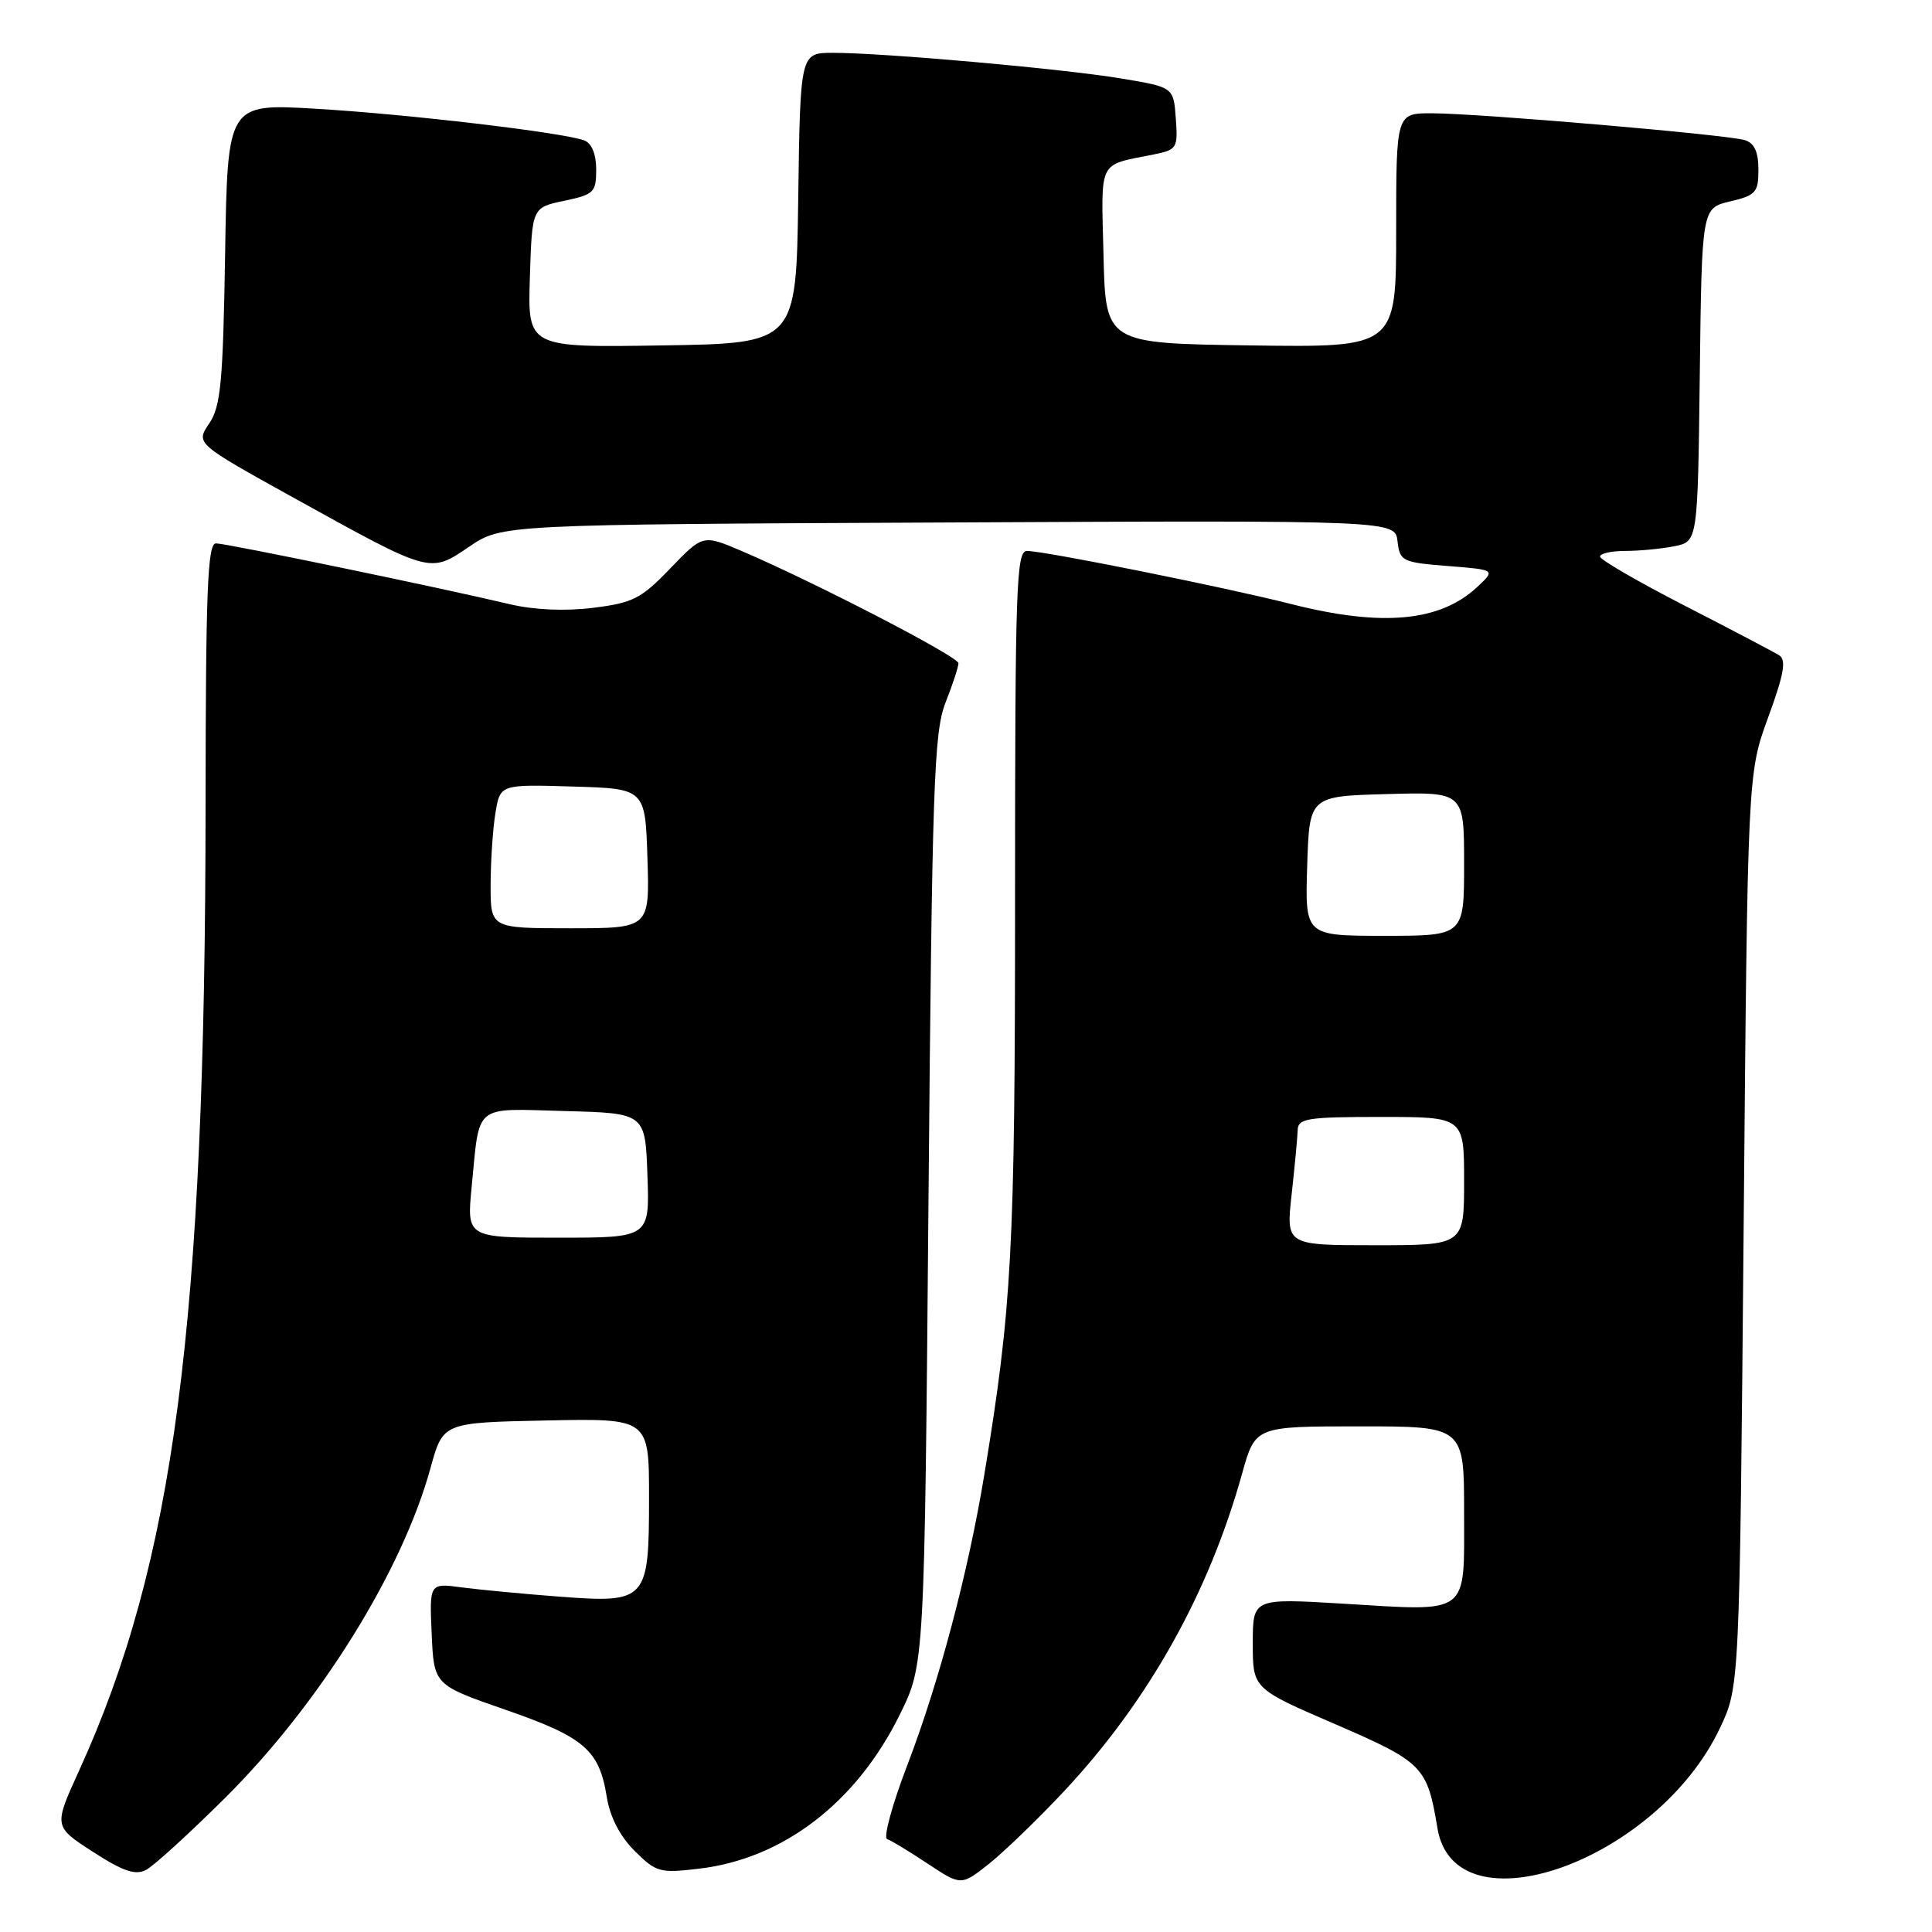 <?xml version="1.0" encoding="UTF-8" standalone="no"?>
<!DOCTYPE svg PUBLIC "-//W3C//DTD SVG 1.1//EN" "http://www.w3.org/Graphics/SVG/1.1/DTD/svg11.dtd" >
<svg xmlns="http://www.w3.org/2000/svg" xmlns:xlink="http://www.w3.org/1999/xlink" version="1.1" viewBox="0 0 256 256">
 <g >
 <path fill="currentColor"
d=" M 141.01 237.33 C 152.17 225.40 160.18 211.10 164.59 195.24 C 166.33 189.00 166.33 189.00 180.16 189.00 C 194.00 189.00 194.00 189.00 194.00 200.43 C 194.00 214.19 194.90 213.52 177.89 212.49 C 166.00 211.78 166.00 211.78 166.00 217.76 C 166.00 223.75 166.00 223.75 176.92 228.46 C 188.58 233.51 189.11 234.05 190.47 242.25 C 192.77 256.13 219.52 246.66 227.89 229.00 C 230.50 223.50 230.50 223.50 231.04 163.00 C 231.57 102.50 231.57 102.50 234.29 95.06 C 236.39 89.33 236.72 87.44 235.75 86.83 C 235.06 86.40 229.44 83.44 223.26 80.27 C 217.08 77.10 212.02 74.16 212.01 73.75 C 212.01 73.34 213.52 73.00 215.37 73.00 C 217.23 73.00 220.15 72.72 221.86 72.38 C 224.96 71.76 224.96 71.76 225.23 49.67 C 225.50 27.57 225.50 27.57 229.25 26.69 C 232.66 25.88 233.00 25.50 233.00 22.47 C 233.00 20.14 232.46 18.96 231.21 18.57 C 228.94 17.85 196.08 15.03 189.75 15.01 C 185.00 15.00 185.00 15.00 185.00 30.52 C 185.00 46.04 185.00 46.04 165.75 45.77 C 146.50 45.50 146.50 45.50 146.22 33.83 C 145.91 20.97 145.41 21.97 152.80 20.48 C 155.97 19.85 156.09 19.64 155.80 15.68 C 155.50 11.55 155.50 11.55 148.50 10.39 C 140.72 9.10 117.11 7.00 110.38 7.00 C 106.04 7.00 106.04 7.00 105.77 26.25 C 105.50 45.50 105.50 45.50 87.71 45.77 C 69.92 46.05 69.92 46.05 70.21 36.78 C 70.50 27.50 70.50 27.50 74.75 26.61 C 78.70 25.78 79.00 25.48 79.00 22.46 C 79.00 20.44 78.41 18.99 77.43 18.61 C 74.72 17.57 54.00 15.12 41.83 14.41 C 30.15 13.72 30.15 13.72 29.83 33.61 C 29.55 50.71 29.25 53.87 27.71 56.13 C 25.93 58.76 25.93 58.76 38.88 65.94 C 57.20 76.08 56.91 76.00 62.17 72.44 C 66.50 69.50 66.50 69.50 125.68 69.23 C 184.86 68.95 184.86 68.95 185.18 71.73 C 185.49 74.37 185.80 74.52 191.84 75.00 C 198.18 75.50 198.18 75.50 195.75 77.77 C 190.83 82.38 183.14 83.09 171.17 80.06 C 162.27 77.80 138.38 73.00 136.07 73.00 C 134.66 73.00 134.50 77.85 134.50 119.25 C 134.50 165.61 134.09 173.25 130.41 195.50 C 128.28 208.39 124.44 222.87 120.24 233.85 C 118.23 239.08 117.02 243.51 117.55 243.69 C 118.07 243.86 120.49 245.33 122.93 246.95 C 127.36 249.88 127.36 249.88 131.04 246.97 C 133.06 245.36 137.55 241.03 141.01 237.33 Z  M 29.89 238.17 C 42.38 225.73 53.30 208.18 57.05 194.50 C 58.70 188.50 58.70 188.50 72.35 188.22 C 86.00 187.94 86.00 187.94 86.00 198.40 C 86.00 212.14 85.73 212.44 74.07 211.56 C 69.36 211.20 63.57 210.65 61.20 210.34 C 56.90 209.76 56.90 209.76 57.20 216.51 C 57.50 223.26 57.50 223.26 66.97 226.55 C 77.42 230.17 79.40 231.88 80.39 238.05 C 80.82 240.75 82.12 243.28 84.08 245.24 C 86.94 248.09 87.42 248.23 92.62 247.61 C 103.78 246.30 113.49 238.85 119.24 227.17 C 122.50 220.55 122.50 220.55 123.03 159.02 C 123.51 104.04 123.75 97.03 125.28 93.12 C 126.23 90.72 127.00 88.36 127.00 87.88 C 127.00 87.01 108.05 77.20 98.32 73.03 C 93.14 70.82 93.14 70.82 88.82 75.31 C 84.96 79.33 83.87 79.89 78.59 80.54 C 74.88 81.00 70.79 80.82 67.59 80.07 C 58.07 77.81 29.98 72.00 28.62 72.00 C 27.50 72.00 27.26 78.16 27.24 106.75 C 27.20 175.55 23.09 206.95 10.47 234.64 C 7.11 242.01 7.11 242.01 12.30 245.37 C 16.29 247.95 17.93 248.51 19.34 247.78 C 20.36 247.26 25.10 242.93 29.89 238.17 Z  M 171.15 158.25 C 171.56 154.54 171.92 150.71 171.95 149.75 C 171.99 148.19 173.21 148.00 183.00 148.00 C 194.00 148.00 194.00 148.00 194.00 156.50 C 194.00 165.00 194.00 165.00 182.20 165.00 C 170.40 165.00 170.40 165.00 171.15 158.25 Z  M 173.21 114.75 C 173.50 105.50 173.50 105.50 183.75 105.22 C 194.00 104.93 194.00 104.93 194.00 114.47 C 194.00 124.00 194.00 124.00 183.46 124.00 C 172.92 124.00 172.92 124.00 173.21 114.75 Z  M 62.50 157.25 C 63.59 146.11 62.63 146.89 74.83 147.22 C 85.50 147.50 85.50 147.50 85.79 155.75 C 86.08 164.00 86.08 164.00 73.96 164.00 C 61.84 164.00 61.84 164.00 62.50 157.25 Z  M 65.01 117.25 C 65.02 114.09 65.30 109.80 65.65 107.72 C 66.27 103.93 66.27 103.93 75.89 104.22 C 85.50 104.50 85.50 104.50 85.79 113.75 C 86.08 123.00 86.08 123.00 75.54 123.00 C 65.00 123.00 65.00 123.00 65.01 117.25 Z "/>
</g>
</svg>